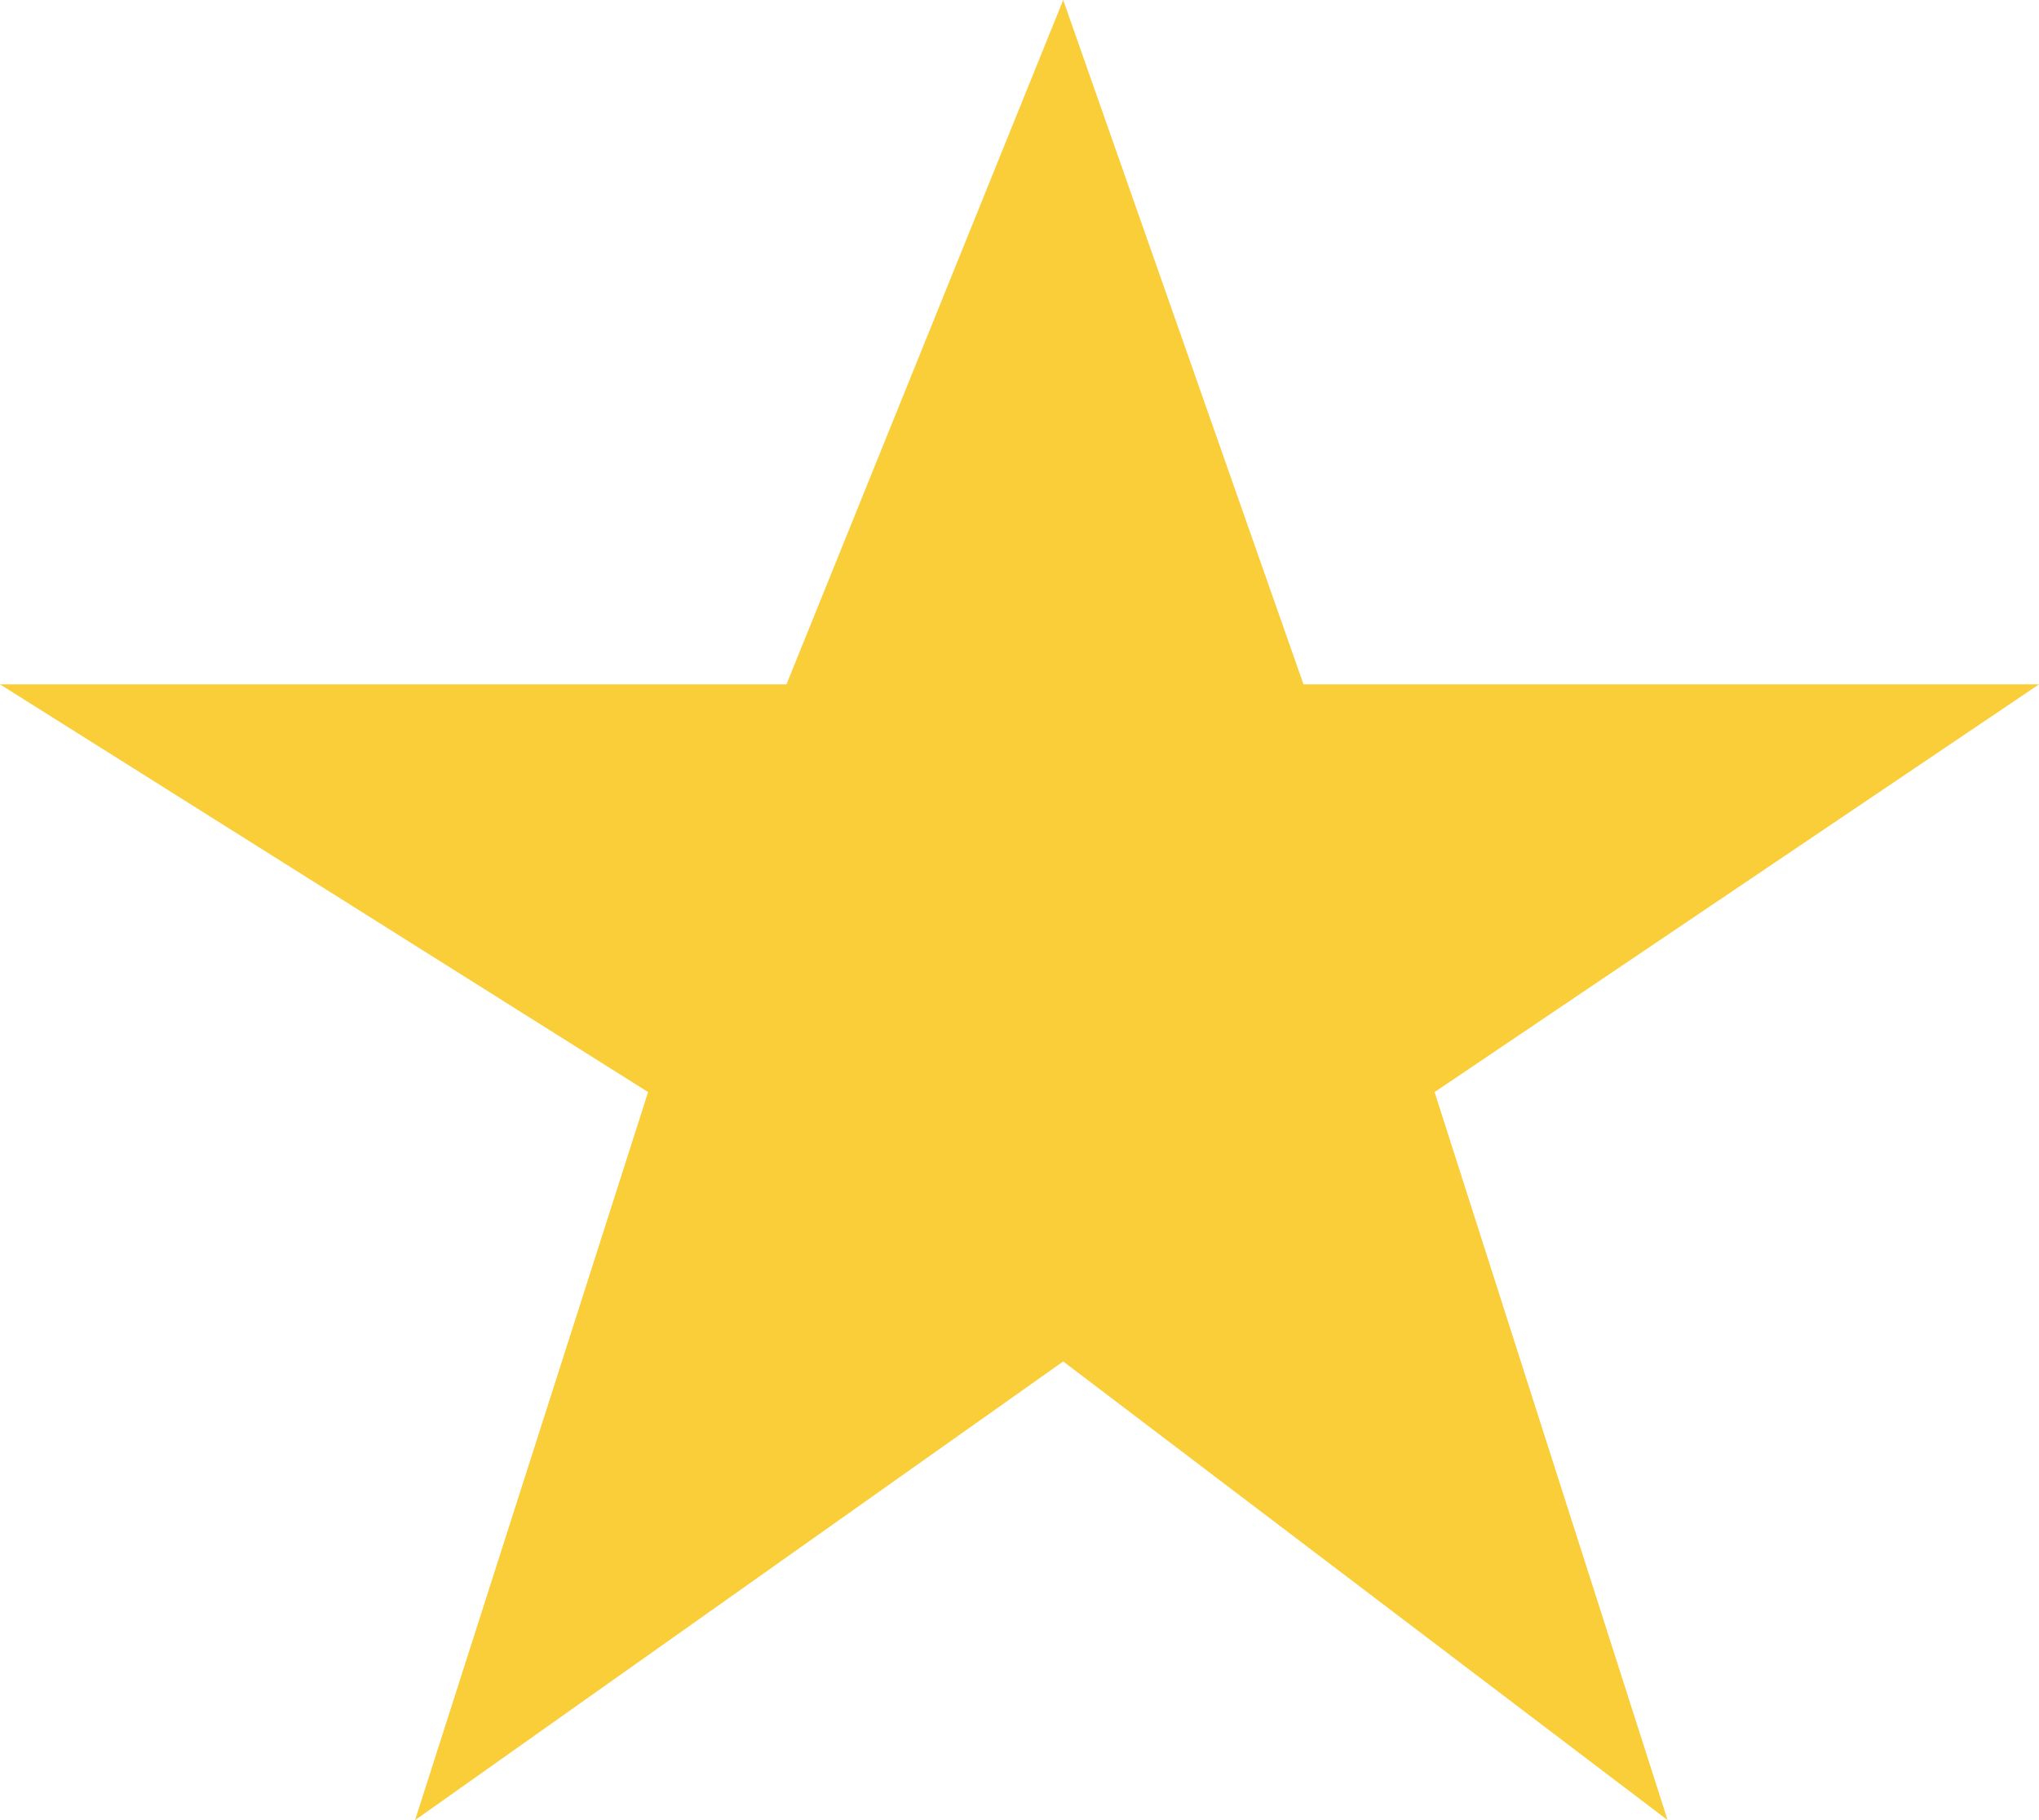 <?xml version="1.0" encoding="utf-8"?>
<!-- Generator: Adobe Illustrator 22.1.0, SVG Export Plug-In . SVG Version: 6.00 Build 0)  -->
<svg version="1.1" id="Layer_1" xmlns="http://www.w3.org/2000/svg" xmlns:xlink="http://www.w3.org/1999/xlink" x="0px" y="0px"
	 viewBox="0 0 28 25" style="enable-background:new 0 0 28 25;" xml:space="preserve">
<path fill="#f9ce39" d="M14.6,0l-3.8,9.4H0L8.9,15L5.7,25l8.9-6.3l8.3,6.3l-3.2-10L28,9.4h-9.5h-0.6L14.6,0z"/>
</svg>
